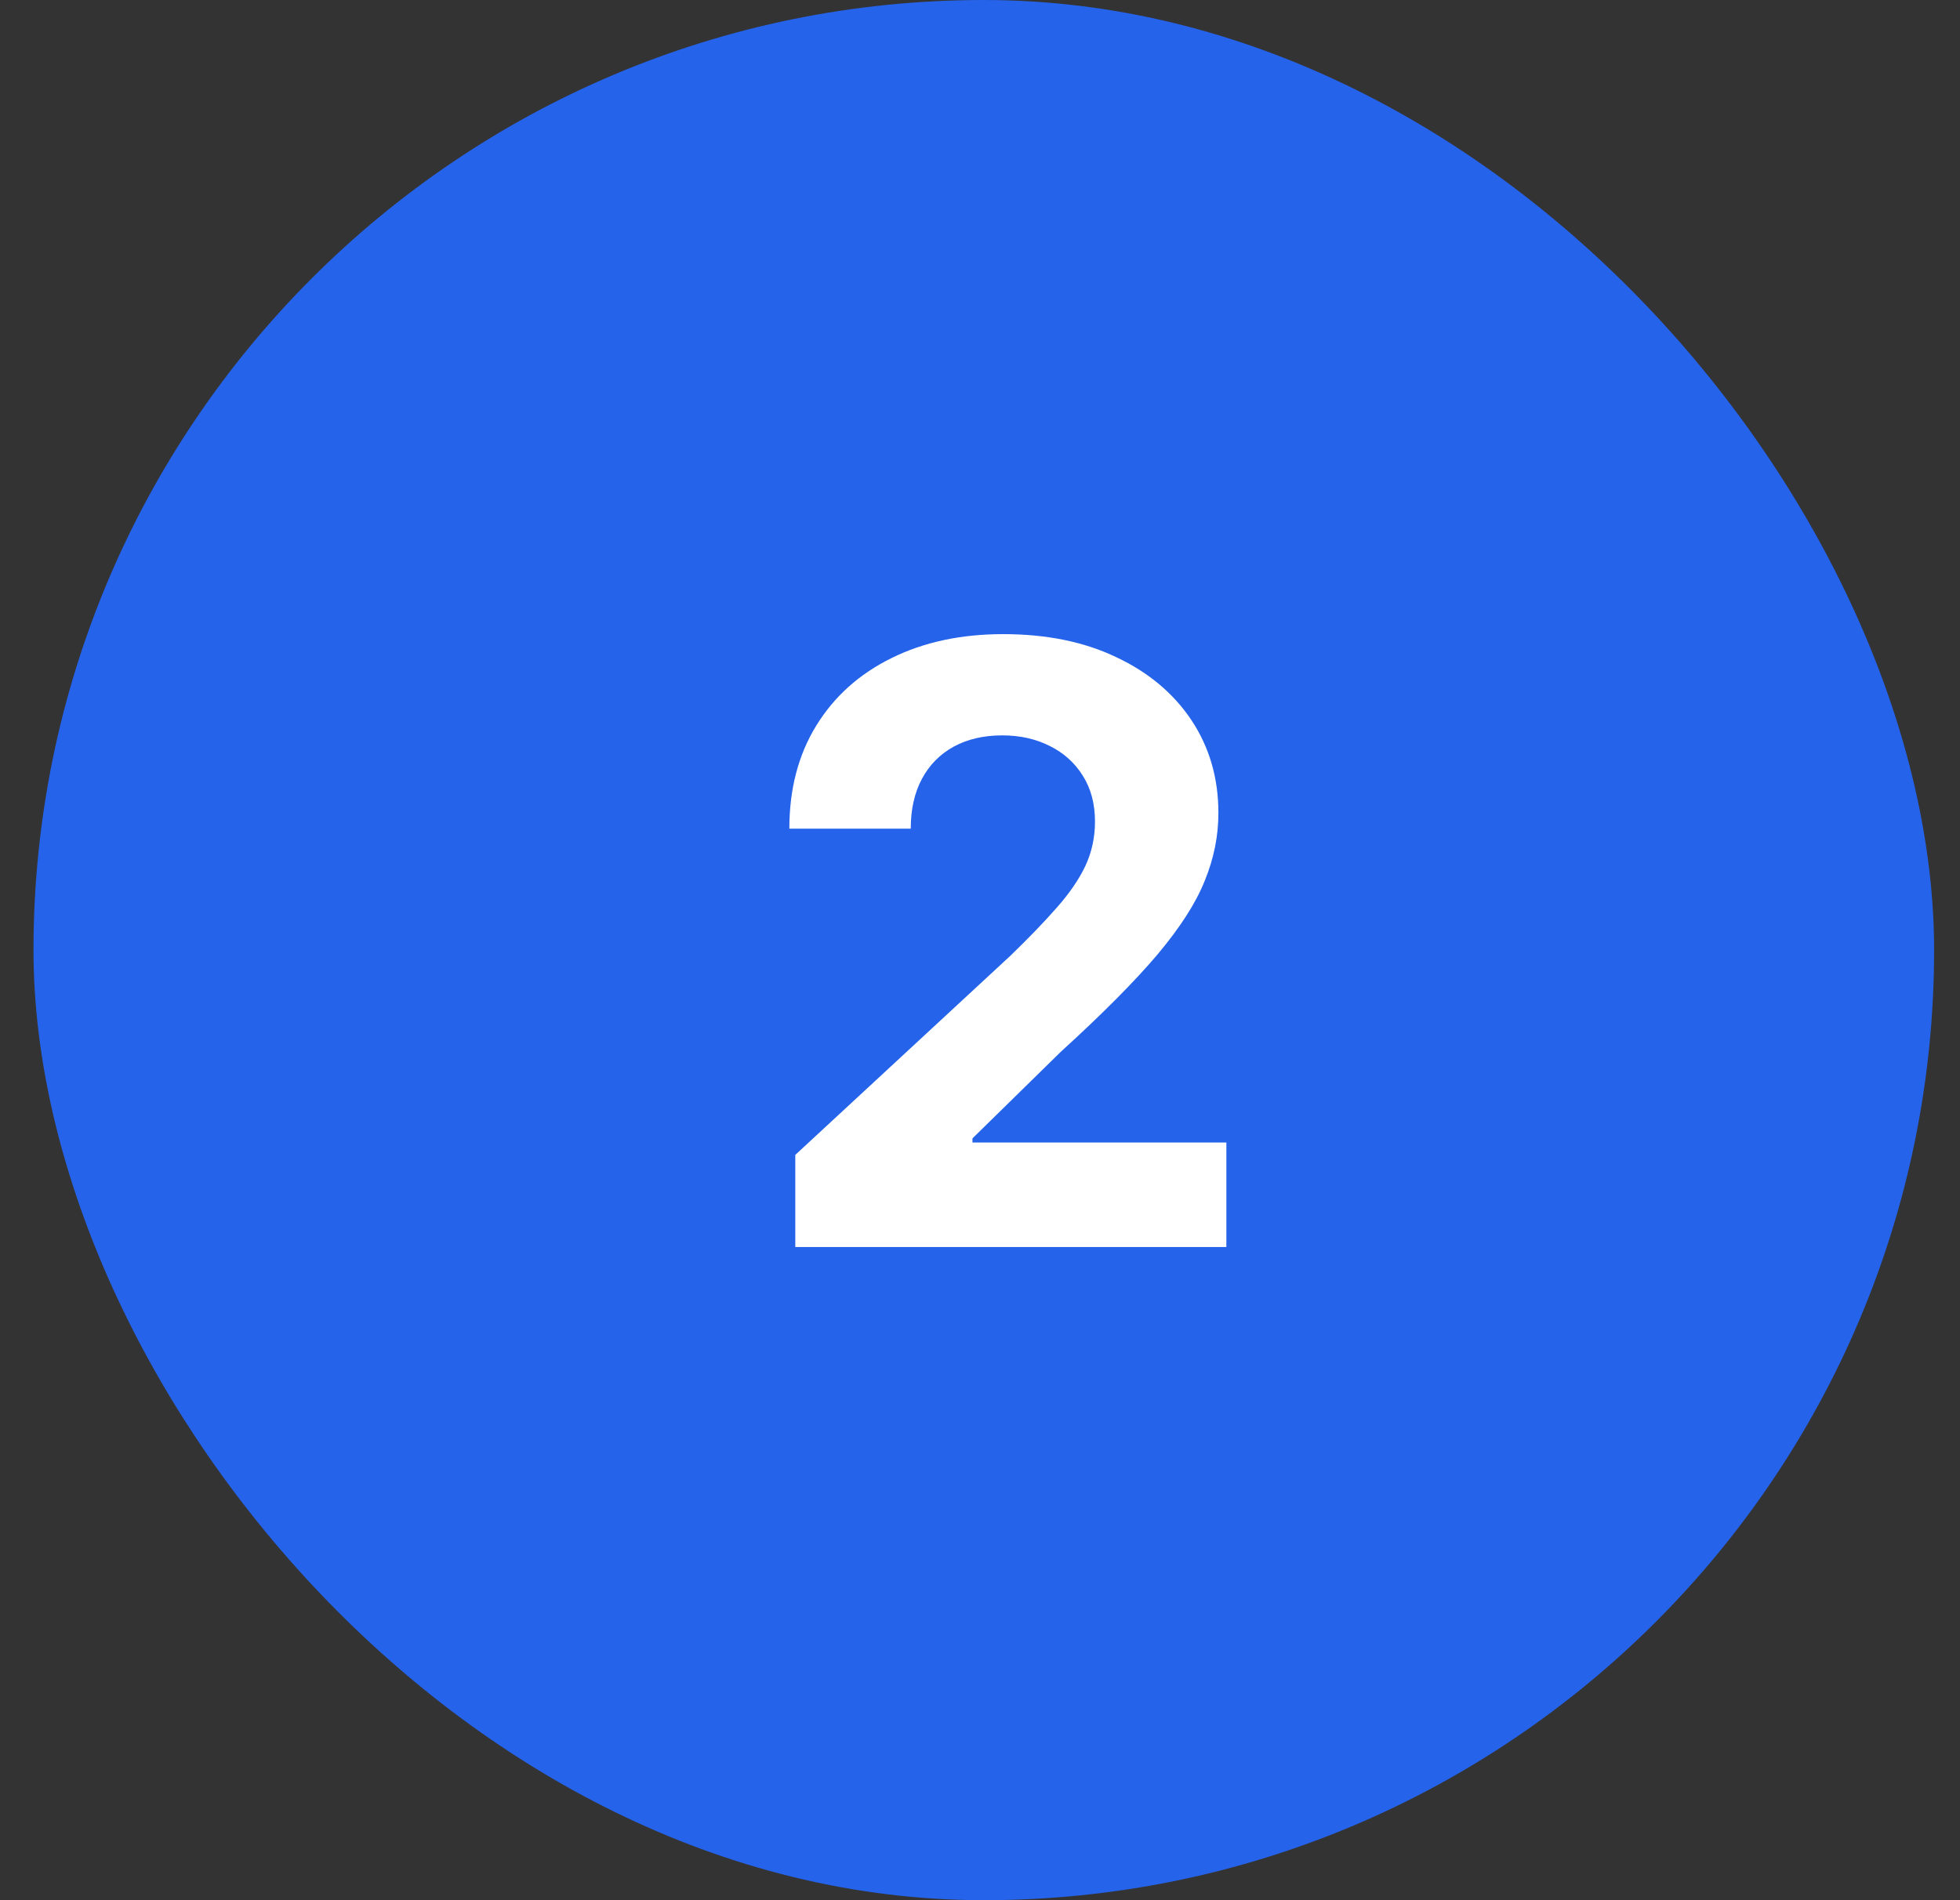 <svg width="33" height="32" viewBox="0 0 33 32" fill="none" xmlns="http://www.w3.org/2000/svg">
<rect x="0" y="0" width="33" height="32" fill="#333333" stroke="none"/>
<rect x="0.564" width="32" height="32" rx="16" fill="#2563EB"/>
<path d="M13.39 21V19.449L17.014 16.093C17.322 15.795 17.581 15.526 17.79 15.288C18.002 15.049 18.163 14.815 18.272 14.587C18.381 14.355 18.436 14.104 18.436 13.836C18.436 13.538 18.368 13.281 18.232 13.065C18.096 12.847 17.911 12.679 17.675 12.563C17.44 12.444 17.173 12.384 16.875 12.384C16.563 12.384 16.291 12.447 16.059 12.573C15.828 12.699 15.649 12.88 15.523 13.115C15.397 13.35 15.334 13.63 15.334 13.955H13.29C13.29 13.289 13.441 12.711 13.743 12.22C14.044 11.73 14.467 11.35 15.011 11.082C15.554 10.813 16.18 10.679 16.89 10.679C17.619 10.679 18.254 10.808 18.794 11.067C19.337 11.322 19.76 11.677 20.062 12.131C20.363 12.585 20.514 13.105 20.514 13.692C20.514 14.076 20.438 14.456 20.285 14.83C20.136 15.205 19.869 15.621 19.485 16.078C19.1 16.532 18.558 17.077 17.859 17.714L16.373 19.171V19.24H20.648V21H13.39Z" fill="white"/>
</svg>

